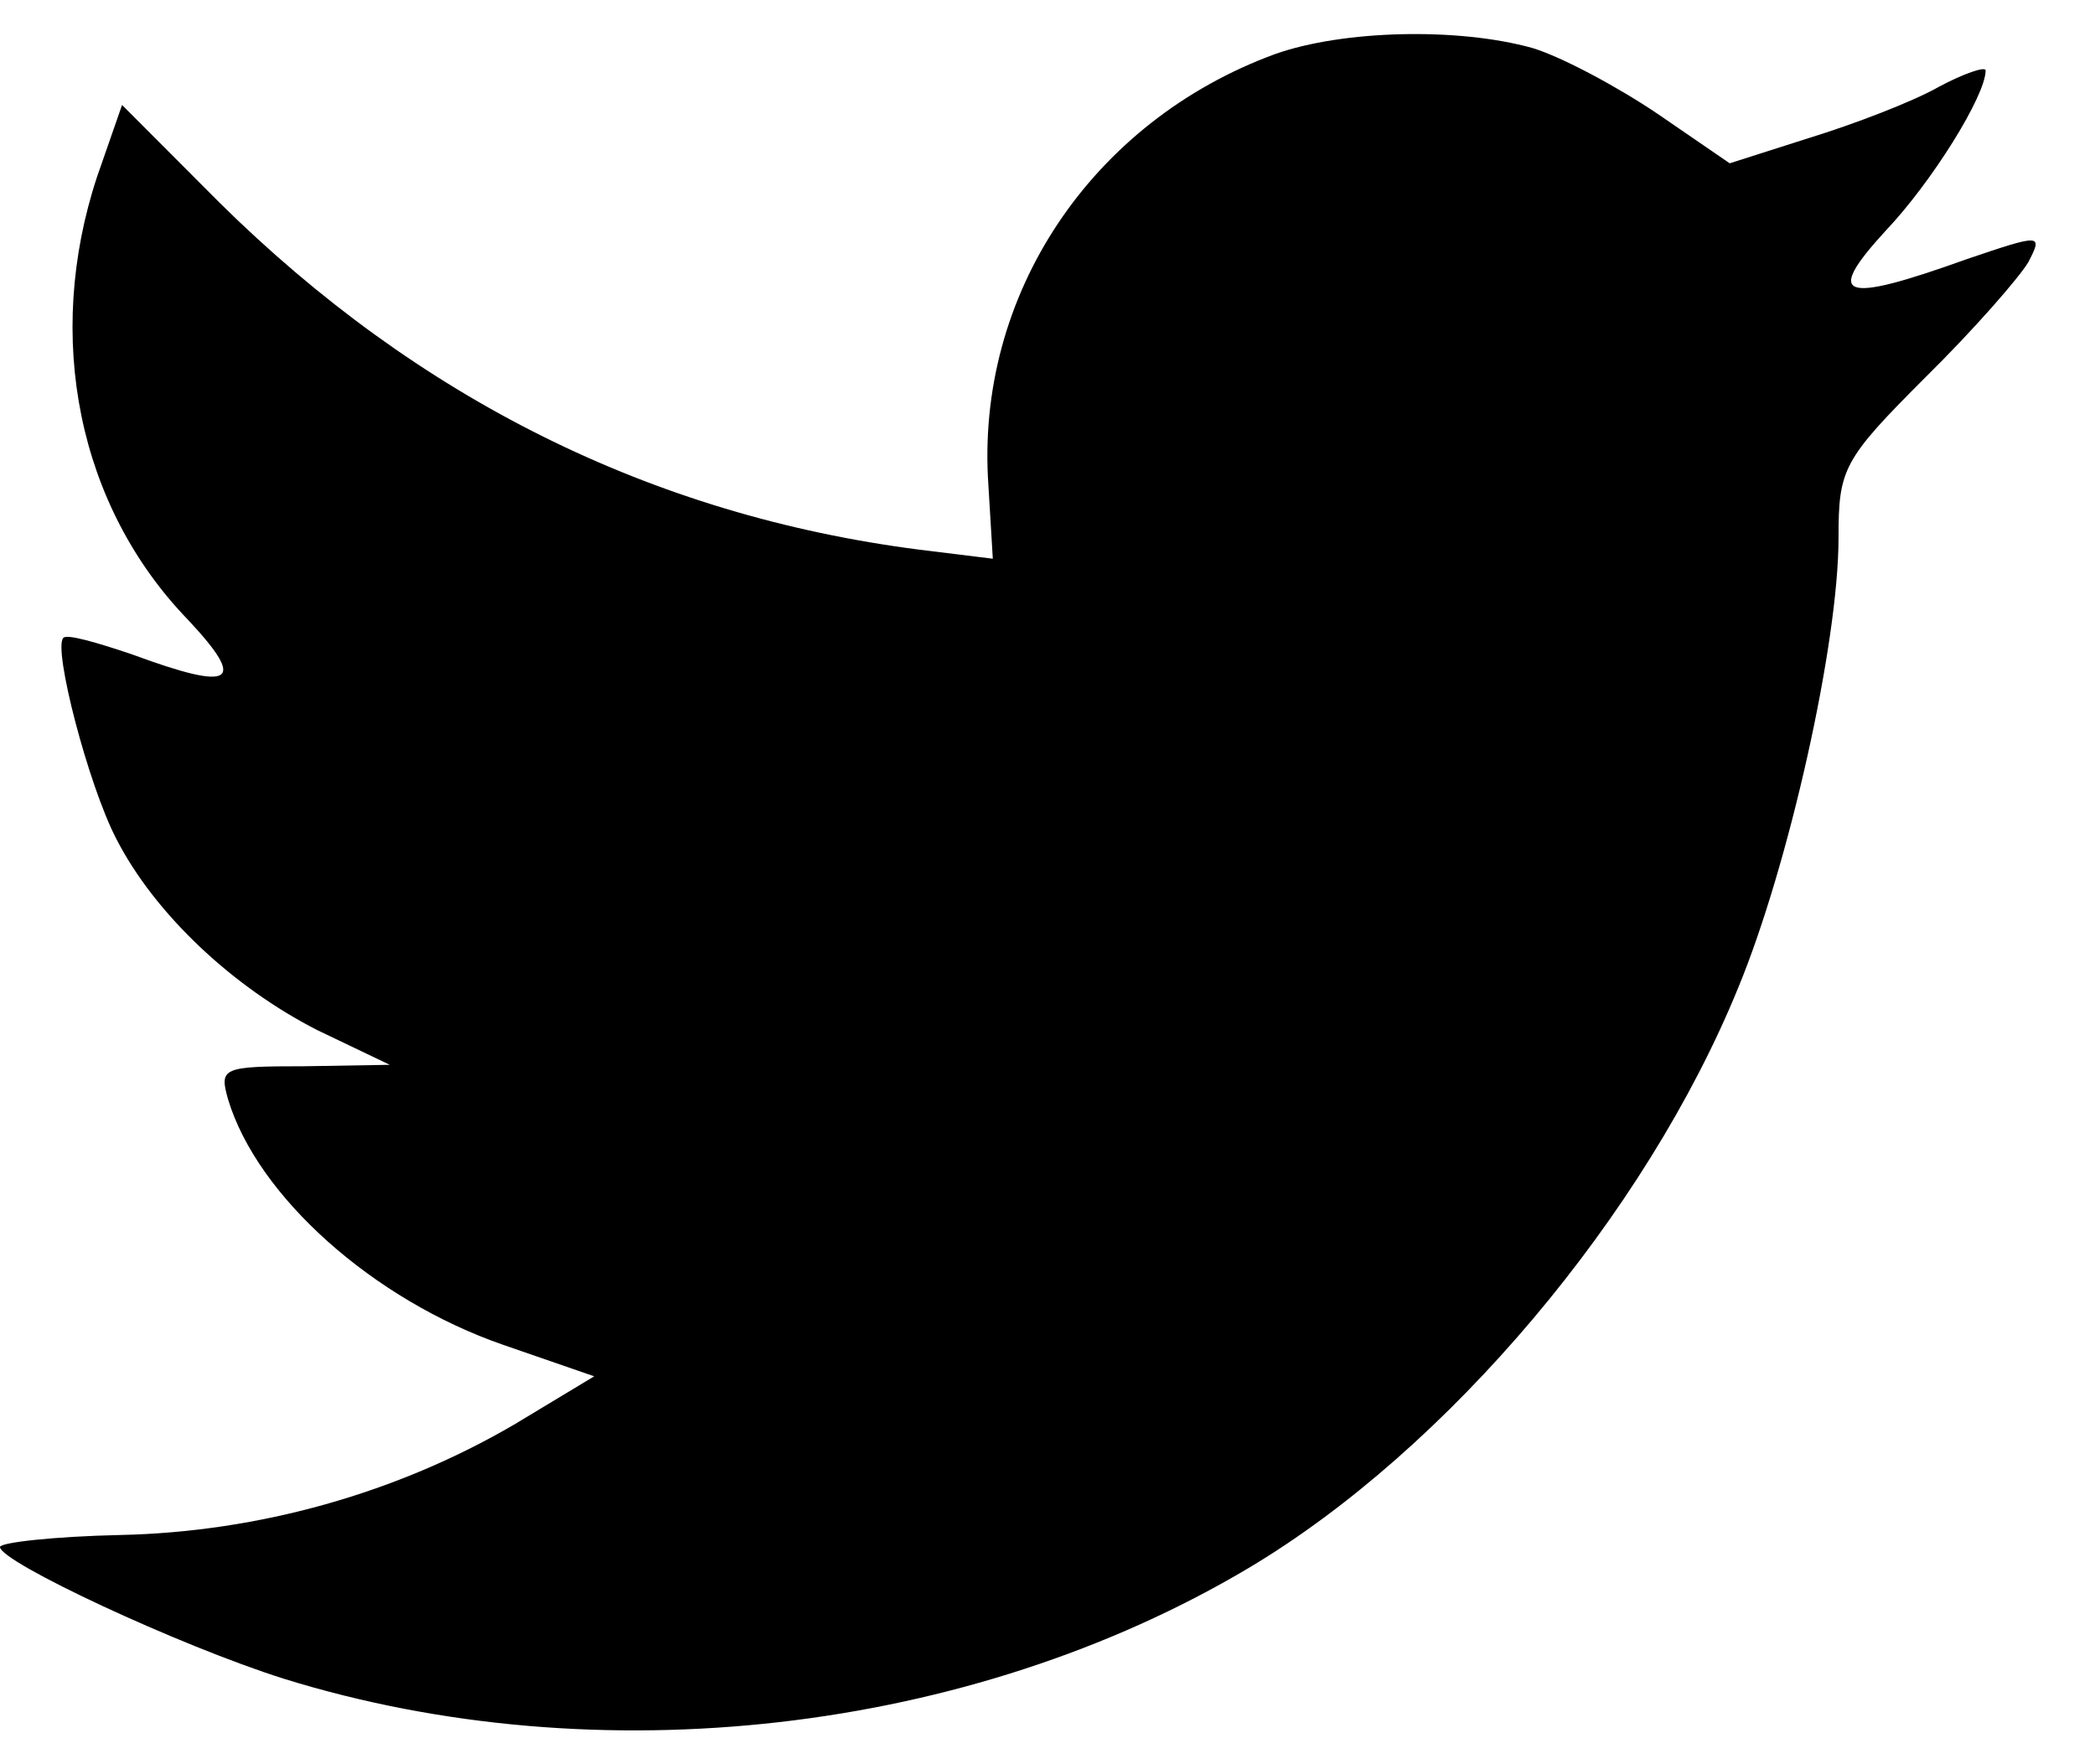 <svg width="19" height="16" viewBox="0 0 19 16" fill="none" xmlns="http://www.w3.org/2000/svg">
<path d="M8.964 4.401L9.004 5.067L8.337 4.985C5.909 4.673 3.788 3.614 1.988 1.835L1.107 0.952L0.88 1.604C0.4 3.057 0.707 4.591 1.707 5.623C2.241 6.194 2.121 6.275 1.201 5.936C0.88 5.827 0.6 5.746 0.574 5.786C0.48 5.881 0.8 7.117 1.054 7.606C1.401 8.285 2.108 8.951 2.881 9.344L3.535 9.657L2.761 9.67C2.014 9.67 1.988 9.684 2.068 9.969C2.334 10.852 3.388 11.789 4.562 12.196L5.389 12.482L4.669 12.916C3.602 13.541 2.348 13.894 1.094 13.921C0.494 13.934 0 13.989 0 14.03C0 14.165 1.627 14.926 2.575 15.225C5.416 16.107 8.791 15.727 11.325 14.22C13.126 13.147 14.927 11.015 15.767 8.951C16.221 7.851 16.674 5.841 16.674 4.876C16.674 4.252 16.714 4.17 17.461 3.423C17.902 2.989 18.315 2.514 18.395 2.378C18.529 2.12 18.515 2.12 17.835 2.351C16.701 2.758 16.541 2.704 17.101 2.093C17.515 1.658 18.008 0.87 18.008 0.639C18.008 0.599 17.808 0.667 17.581 0.789C17.341 0.925 16.808 1.128 16.408 1.251L15.687 1.481L15.034 1.033C14.673 0.789 14.166 0.517 13.9 0.436C13.219 0.246 12.179 0.273 11.565 0.49C9.898 1.101 8.844 2.676 8.964 4.401Z" fill="black"/>
</svg>
